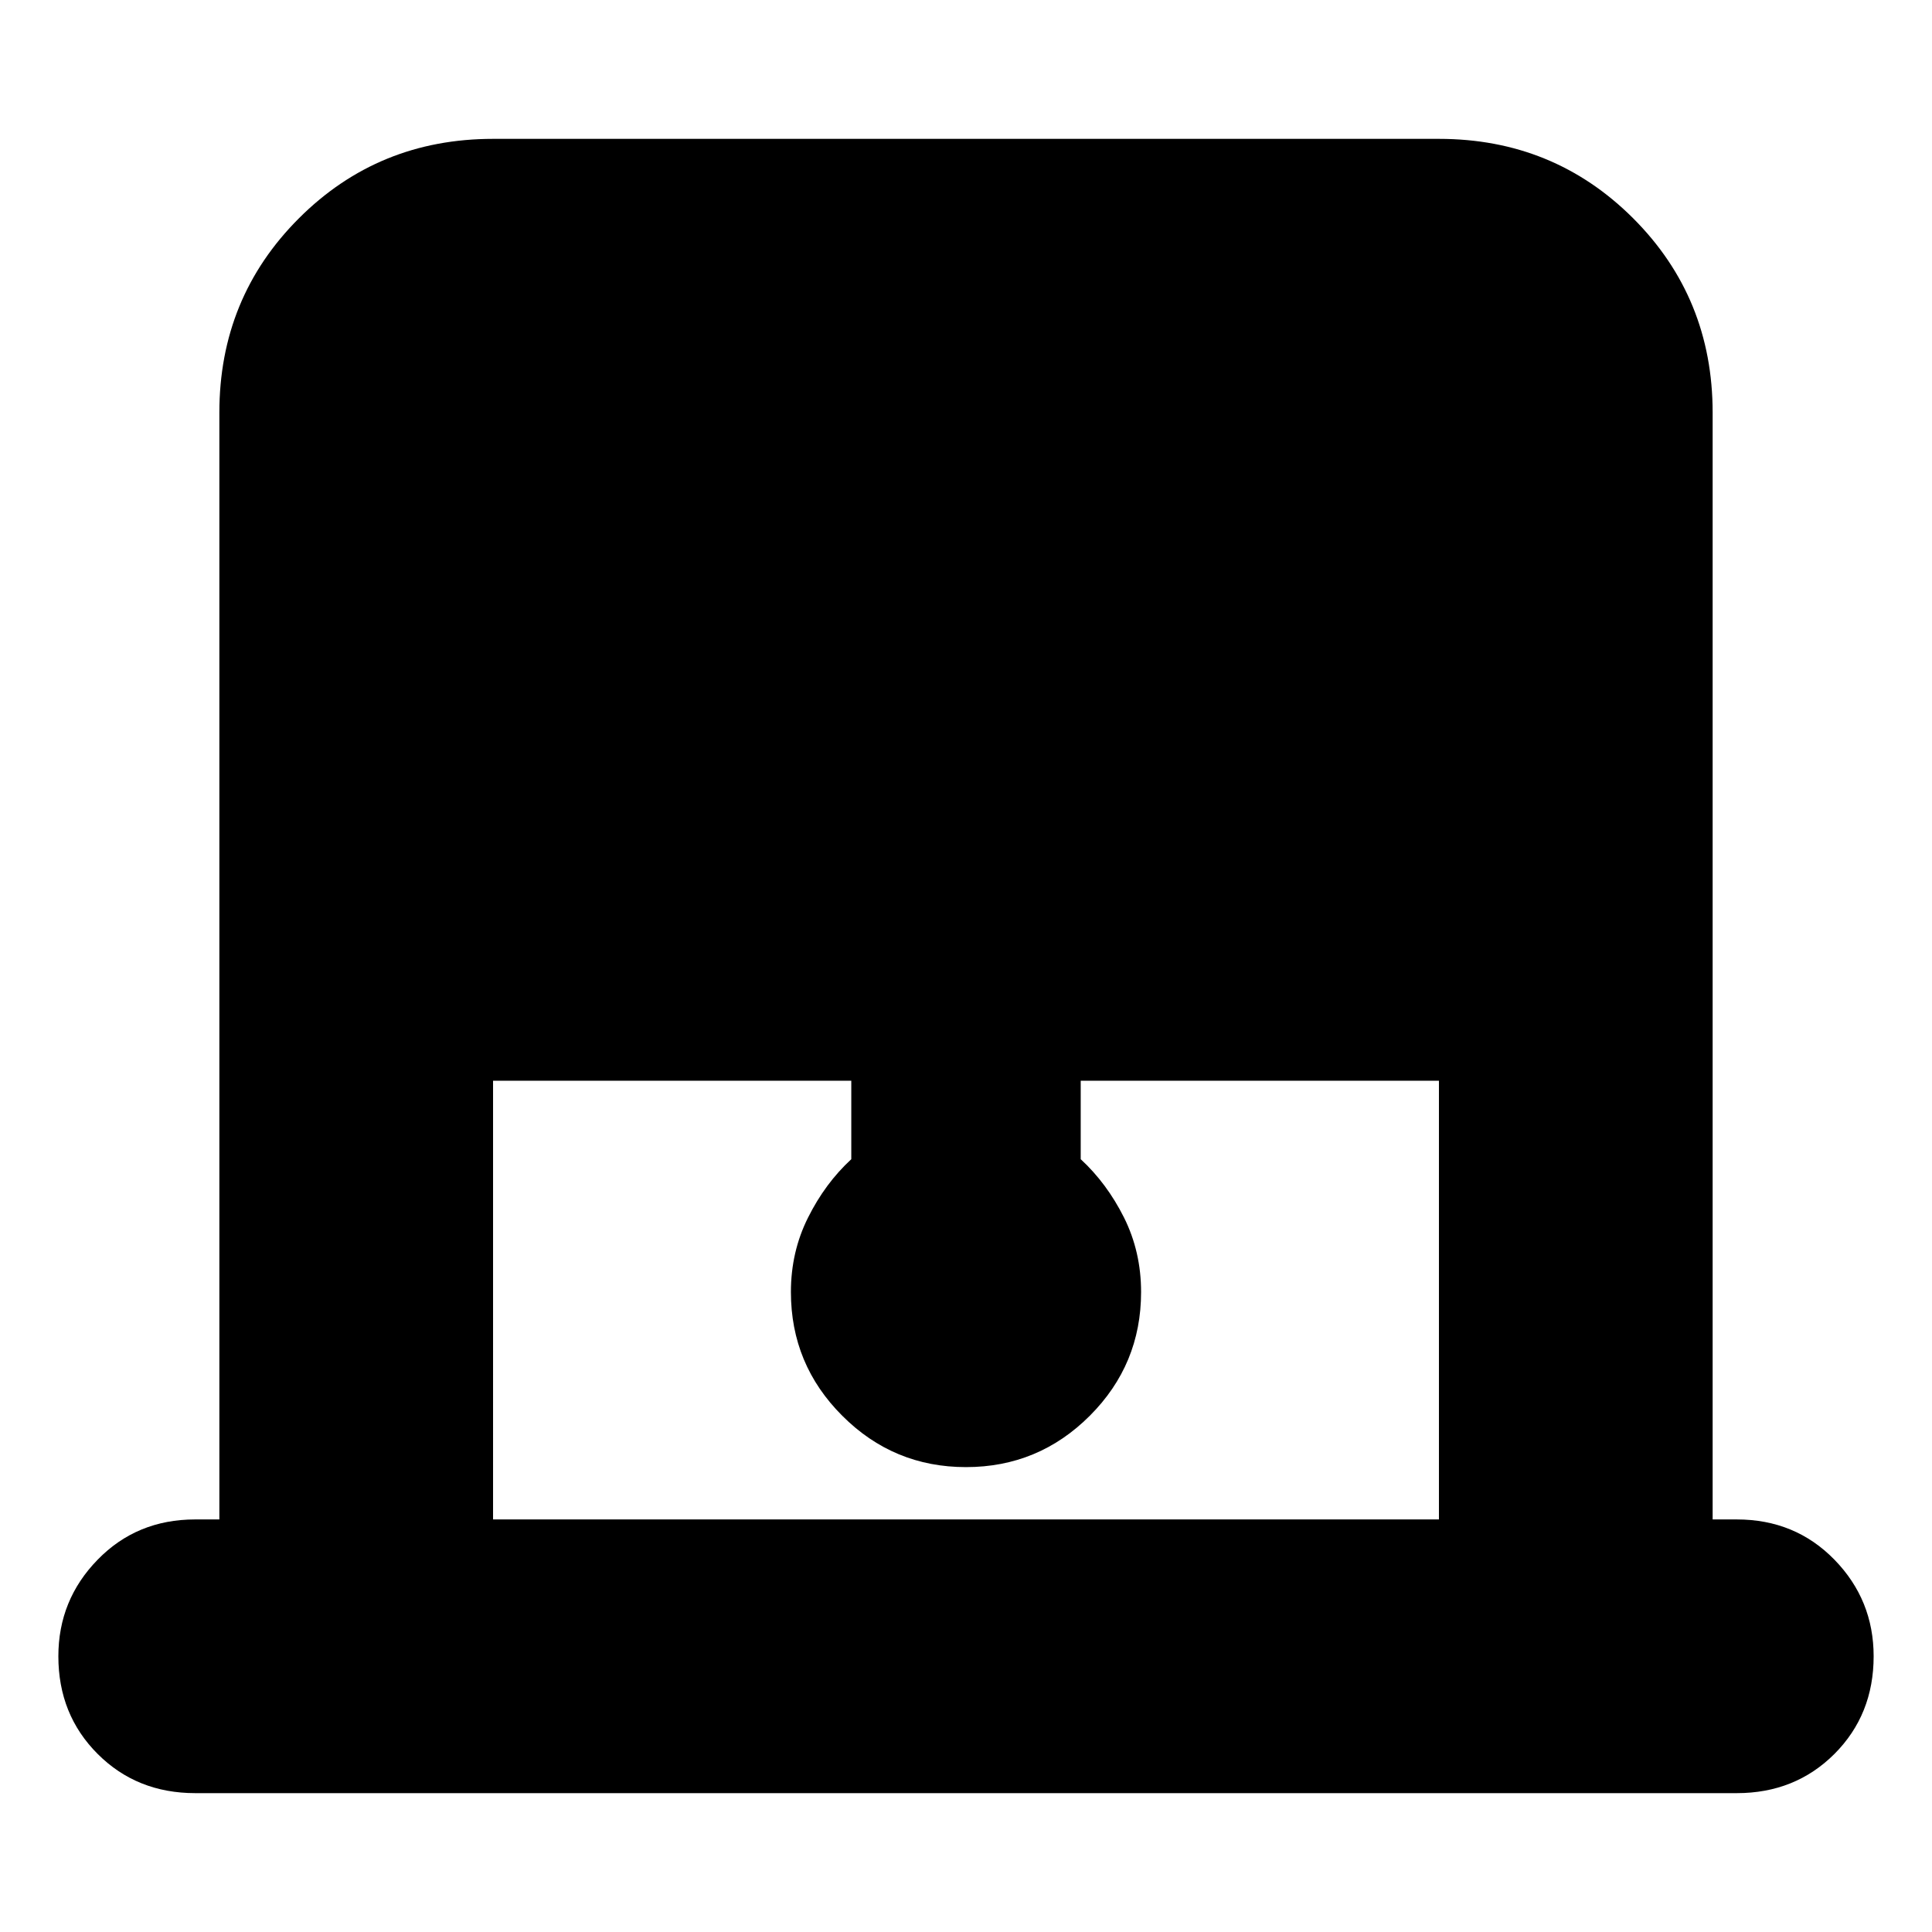 <svg xmlns="http://www.w3.org/2000/svg" height="24" width="24"><path d="M6.125 18.875h11.75v-5.45h-4.45v.975q.325.3.538.725.212.425.212.925 0 .9-.637 1.537-.638.638-1.538.638t-1.537-.638q-.638-.637-.638-1.537 0-.5.213-.925.212-.425.537-.725v-.975h-4.45Zm-3.7 3.4q-.725 0-1.212-.487-.488-.488-.488-1.213 0-.7.488-1.2.487-.5 1.212-.5h.3V5.125q0-1.425.988-2.413.987-.987 2.412-.987h11.75q1.425 0 2.413.987.987.988.987 2.413v13.75h.3q.725 0 1.213.5.487.5.487 1.2 0 .725-.487 1.213-.488.487-1.213.487Z"/></svg>